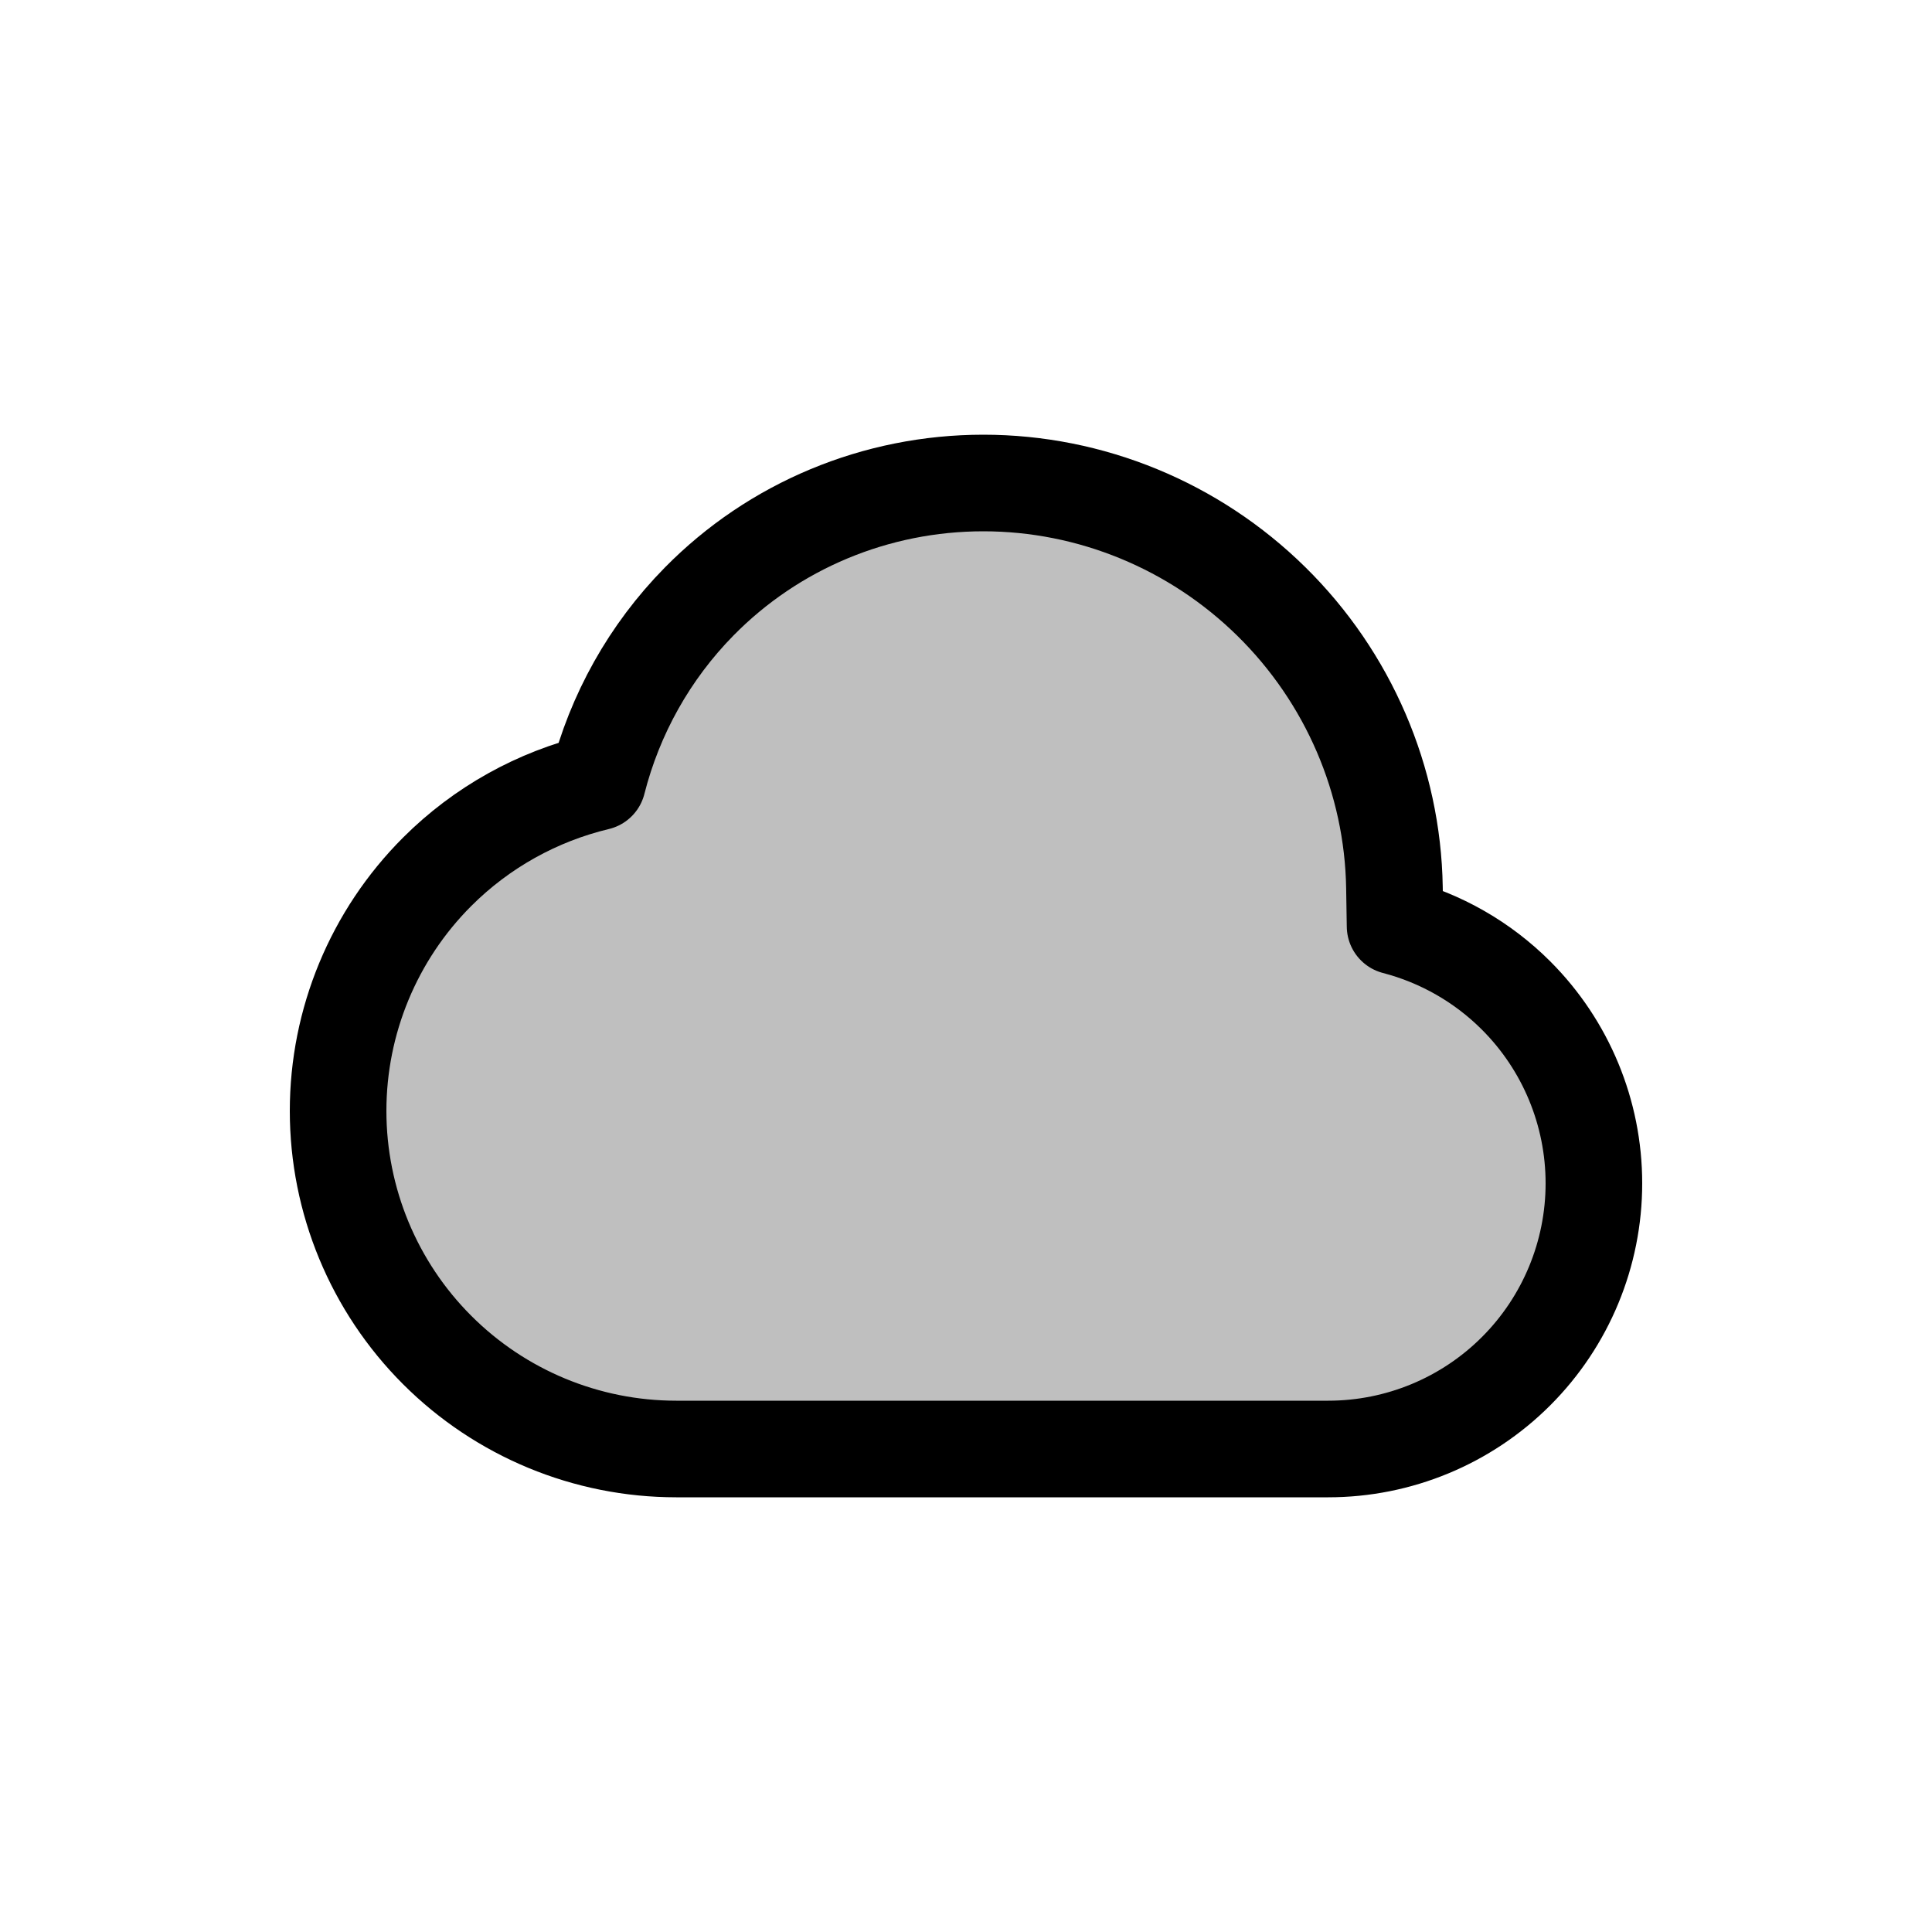 <svg width="80" height="80" viewBox="0 0 80 80" fill="none" xmlns="http://www.w3.org/2000/svg">
  <path d="M40.718 20C45.162 20 49.452 21.765 52.644 24.907C55.836 28.048 57.67 32.309 57.741 36.752L57.767 38.353C59.647 38.842 61.381 39.825 62.778 41.222C64.841 43.285 66 46.082 66 49C66 51.917 64.841 54.715 62.778 56.778C60.715 58.841 57.917 60 55 60H48C47.99 60 47.98 60 47.969 60H38.049C38.033 60 38.017 60 38 60H28C24.287 60 20.726 58.525 18.101 55.899C15.475 53.274 14 49.713 14 46C14 42.287 15.475 38.726 18.101 36.1C19.944 34.257 22.249 32.981 24.744 32.384C25.456 29.58 26.895 26.996 28.951 24.907C32.042 21.765 36.275 20 40.718 20Z" fill="currentColor" fill-opacity="0.25" stroke="currentColor" stroke-width="4" stroke-linecap="round" stroke-linejoin="round" />
</svg>